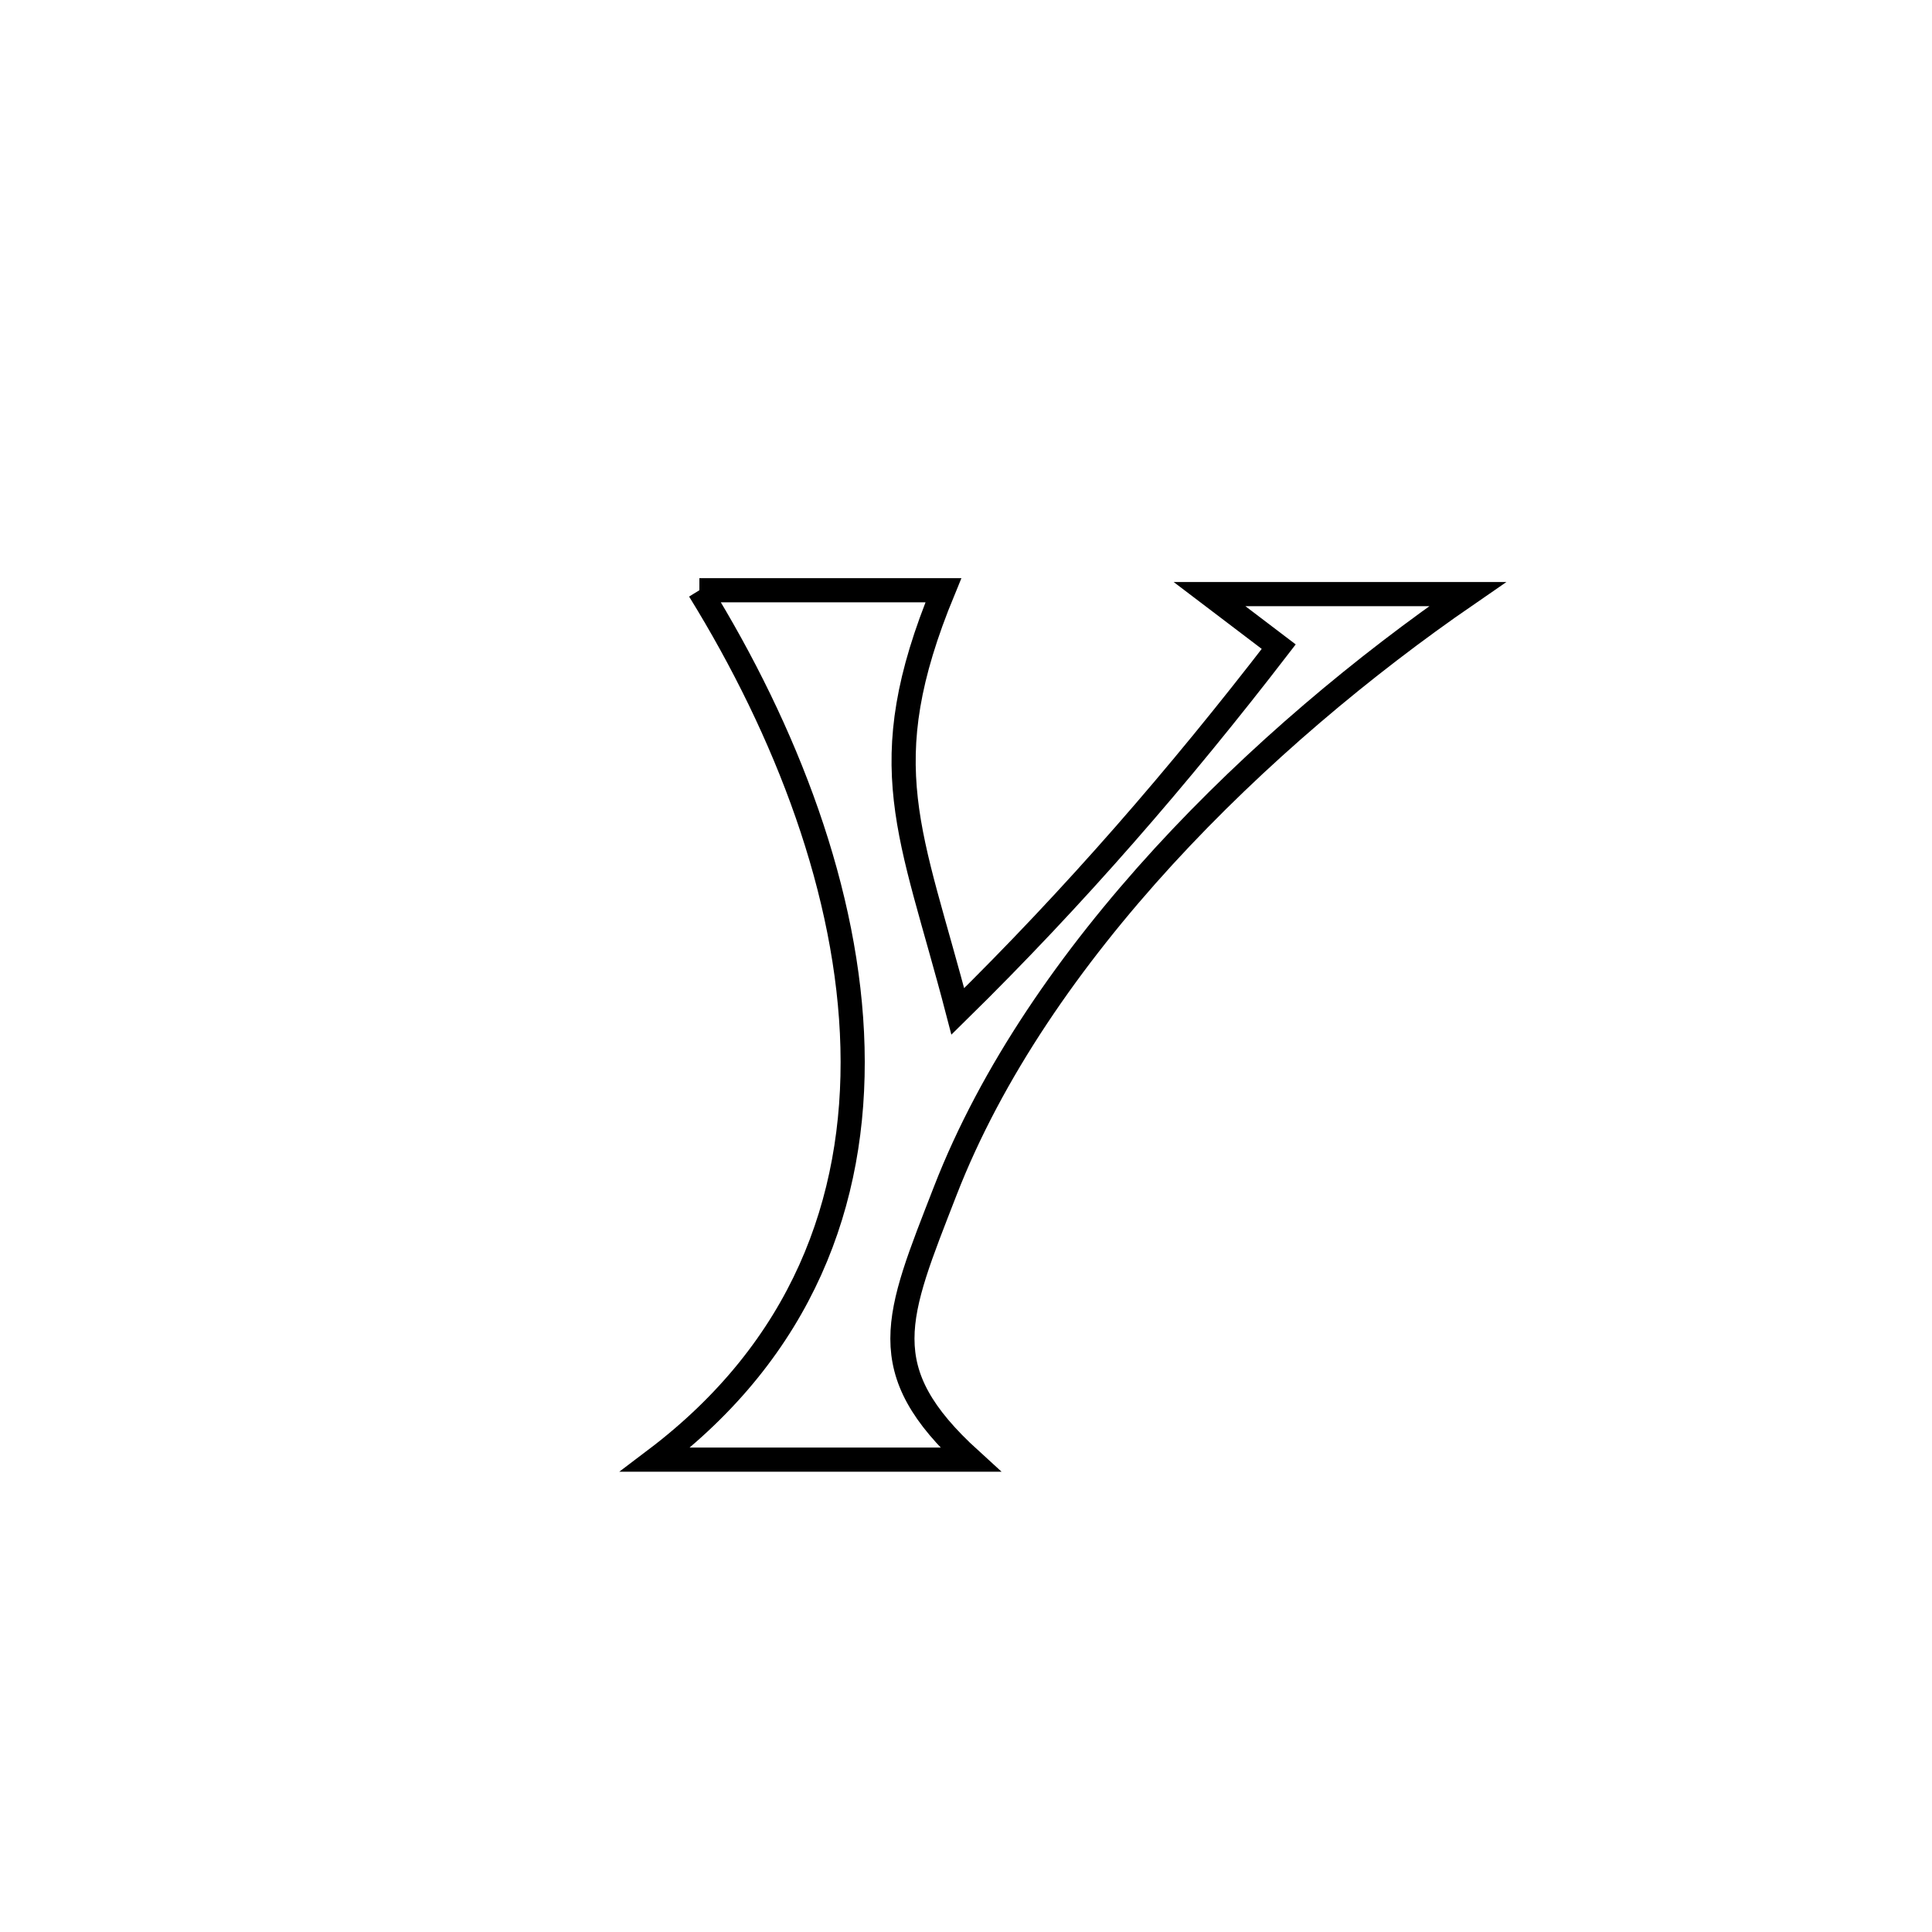 <svg xmlns="http://www.w3.org/2000/svg" viewBox="0.0 0.0 24.0 24.0" height="200px" width="200px"><path fill="none" stroke="black" stroke-width=".3" stroke-opacity="1.0"  filling="0" d="M8.688 7.332 L8.688 7.332 C9.698 7.332 10.708 7.332 11.719 7.332 L11.719 7.332 C10.817 9.518 11.317 10.333 11.898 12.564 L11.898 12.564 C13.35 11.138 14.643 9.646 15.885 8.033 L15.885 8.033 C15.599 7.815 15.312 7.598 15.025 7.38 L15.025 7.38 C16.094 7.38 17.163 7.38 18.231 7.38 L18.231 7.38 C16.948 8.263 15.613 9.376 14.455 10.639 C13.298 11.902 12.317 13.314 11.741 14.797 C11.136 16.356 10.826 17.014 12.054 18.132 L12.054 18.132 C10.749 18.132 9.445 18.132 8.14 18.132 L8.14 18.132 C9.96 16.755 10.638 14.929 10.59 13.011 C10.542 11.093 9.769 9.082 8.688 7.332 L8.688 7.332"></path></svg>
